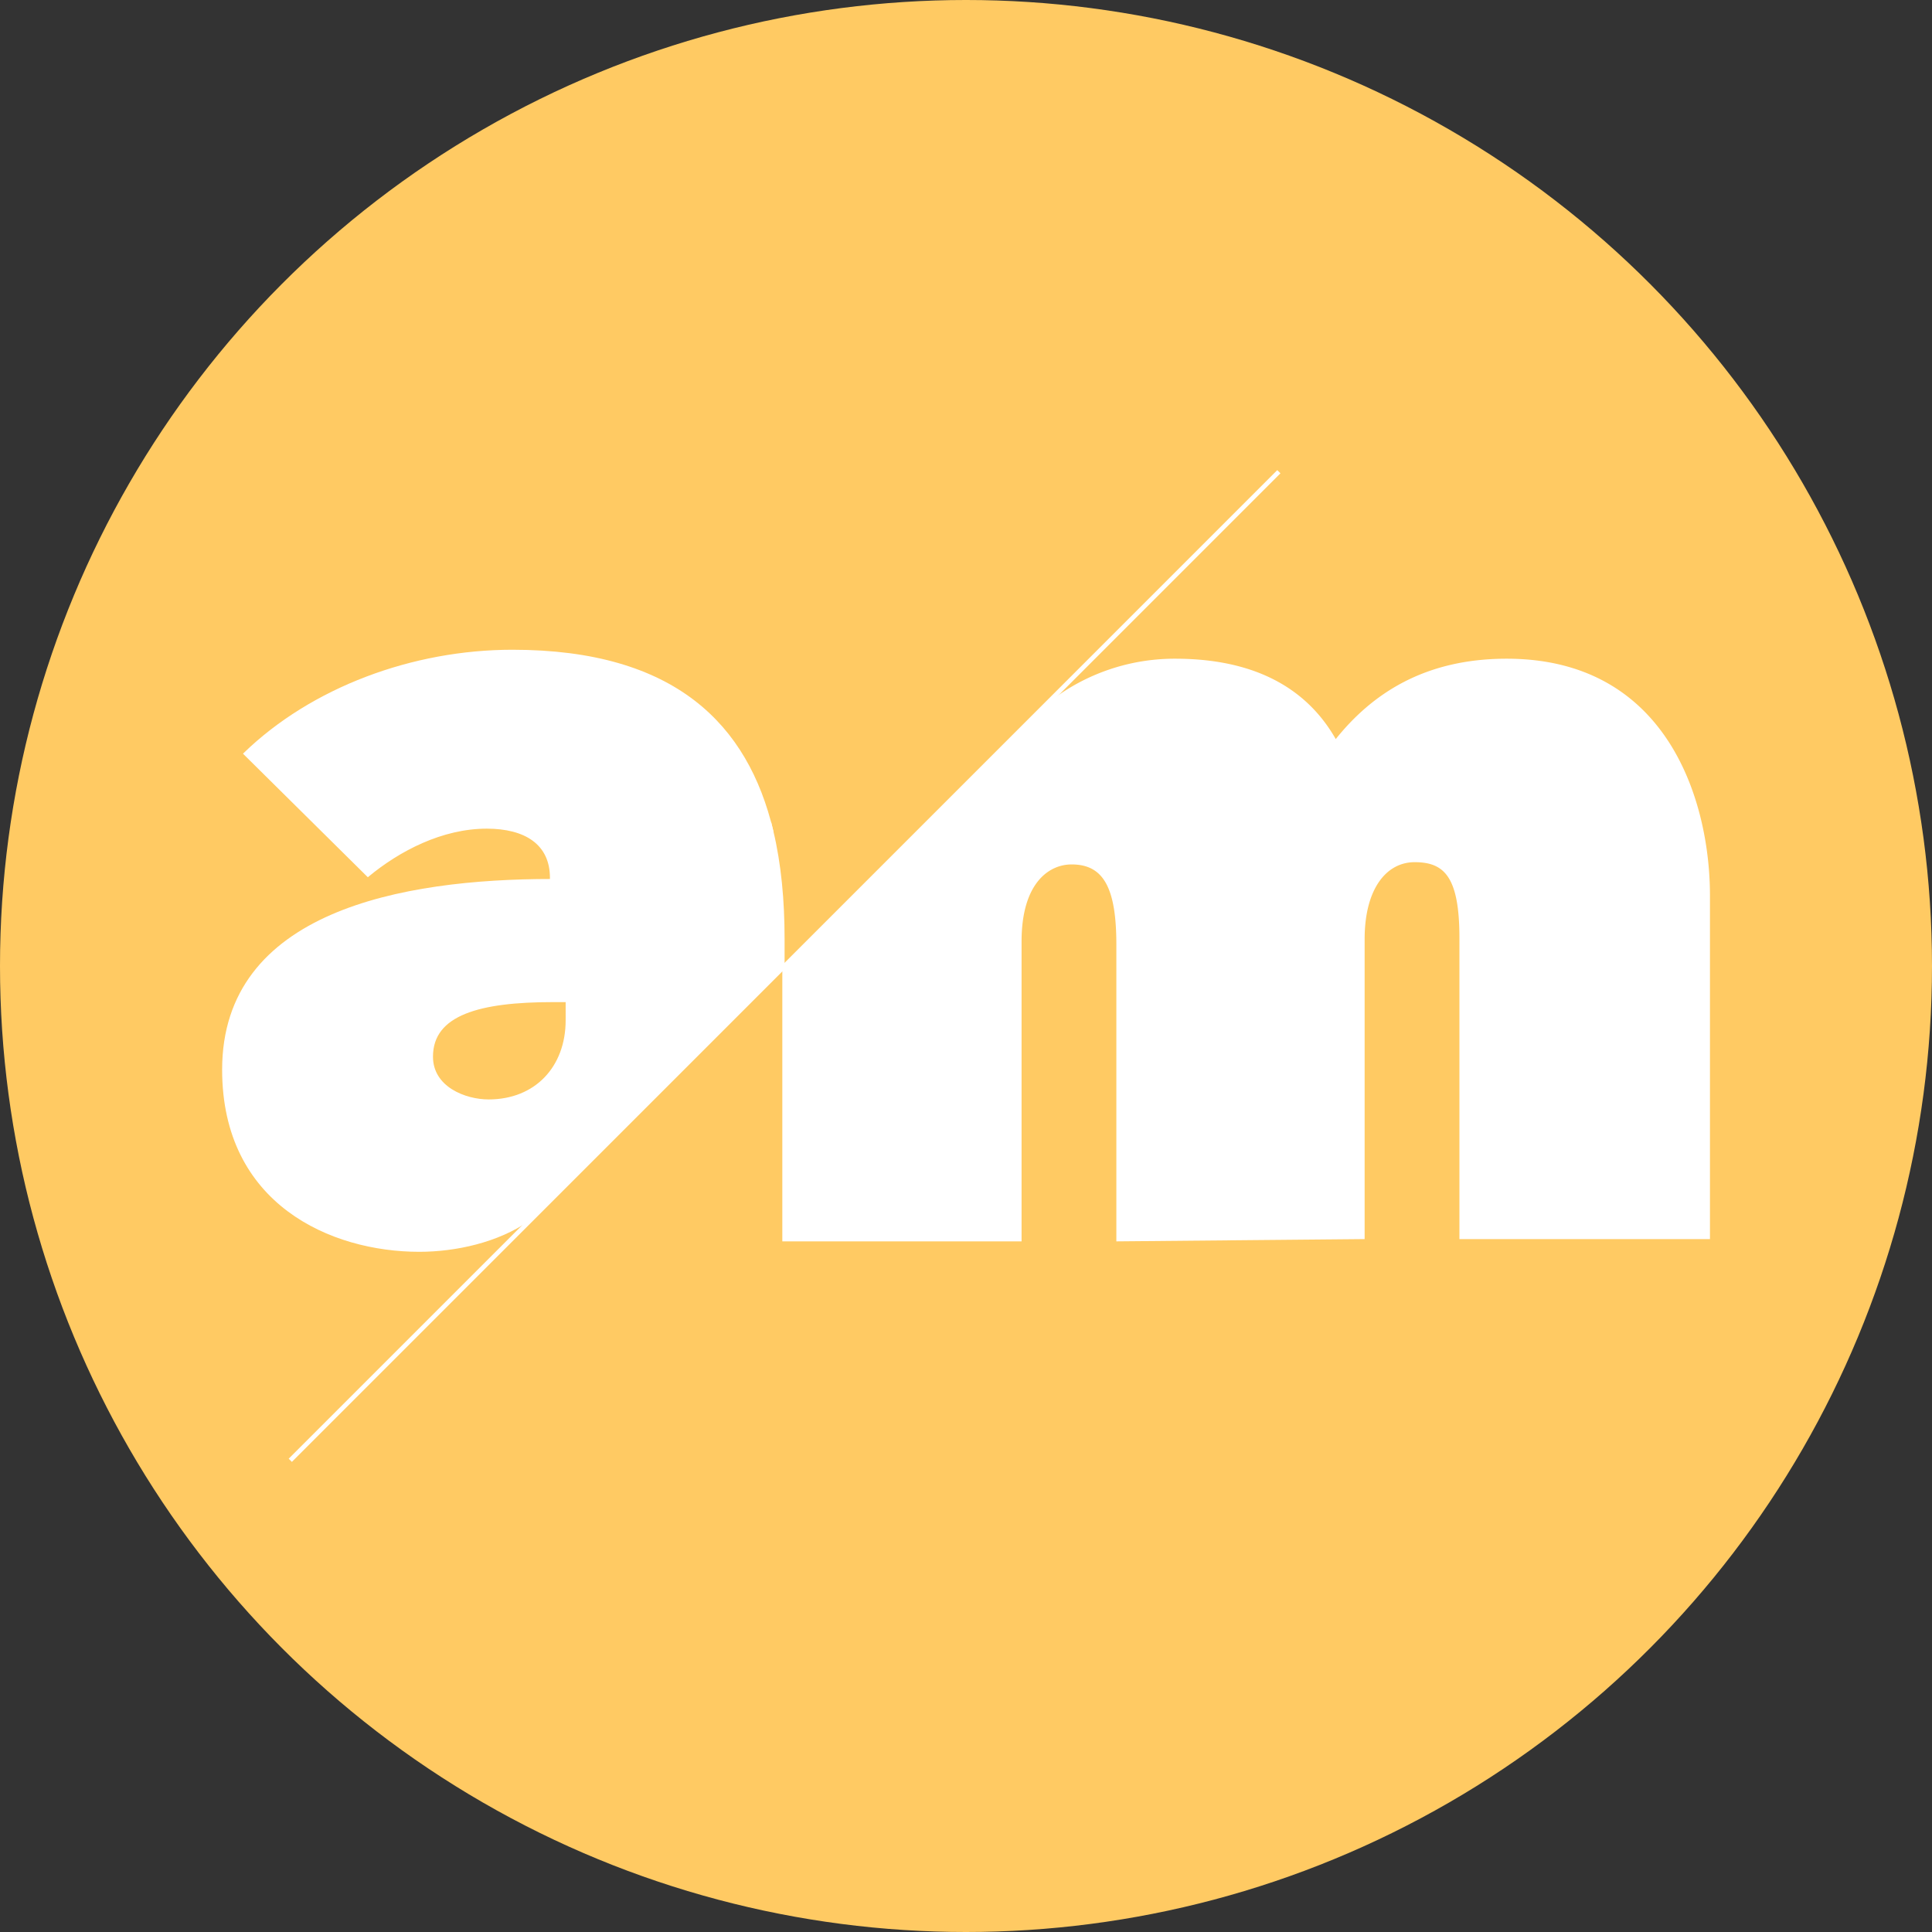 <svg xmlns="http://www.w3.org/2000/svg" viewBox="0 0 856 856"><rect x="0" y="0" width="856" height="856" fill="#333333" stroke="none"/><defs><style>.cls-1{fill:#ffca63;}.cls-2,.cls-3{fill:#fff;stroke:#fff;stroke-miterlimit:10;}.cls-3{stroke-width:2px;}</style></defs><title>Asset 1</title><g id="Layer_2" data-name="Layer 2"><g id="Layer_1-2" data-name="Layer 1"><circle class="cls-1" cx="428" cy="428" r="428"/><path class="cls-2" d="M246.64,529l.48-.47H247C246.87,528.66,246.75,528.81,246.64,529Z"/><path class="cls-2" d="M342.12,368.16c-11.16-46.68-43-79.78-115.09-79.78-44.14,0-88.76,16.61-118.66,45.55L163,388c13.76-11.38,32.75-21.35,52.68-21.35,17.09,0,28.48,7.12,28.48,22.3v1c-66,0-145.24,14.24-145.24,84,0,59.3,47.94,80.18,86.86,80.18,16,0,34.74-4.07,48.5-13.69L246.64,528c.11-.16.23-.31.33-.47h.15l95-95Zm-91,83.88c0,20.88-13.76,35.58-34.63,35.58-10.44,0-25.15-5.69-25.15-19.45,0-19,21.35-24.67,53.61-24.67h6.17Z"/><path class="cls-2" d="M667.56,292.35c-36.48,0-59.7,15.65-75.81,36-13.74-24.67-38.38-36-71.08-36a89.69,89.69,0,0,0-55.29,18.89L347.12,429.5v120h105V417.13c0-26.09,12.29-34.63,22.68-34.63,14.65,0,20.32,10.91,20.32,36.06V549.5l109-1V416.13c0-22.77,9.93-34.63,22.68-34.63,13.7,0,20.32,7.11,20.32,34.16V548.5h110V396.71C757.12,355.44,738.64,292.35,667.56,292.35Z"/><path class="cls-2" d="M347.12,427.5V416c0-16.9-1.46-33.06-5-47.85V432.5Z"/><line class="cls-3" x1="128.62" y1="647" x2="566.62" y2="209"/></g></g></svg>